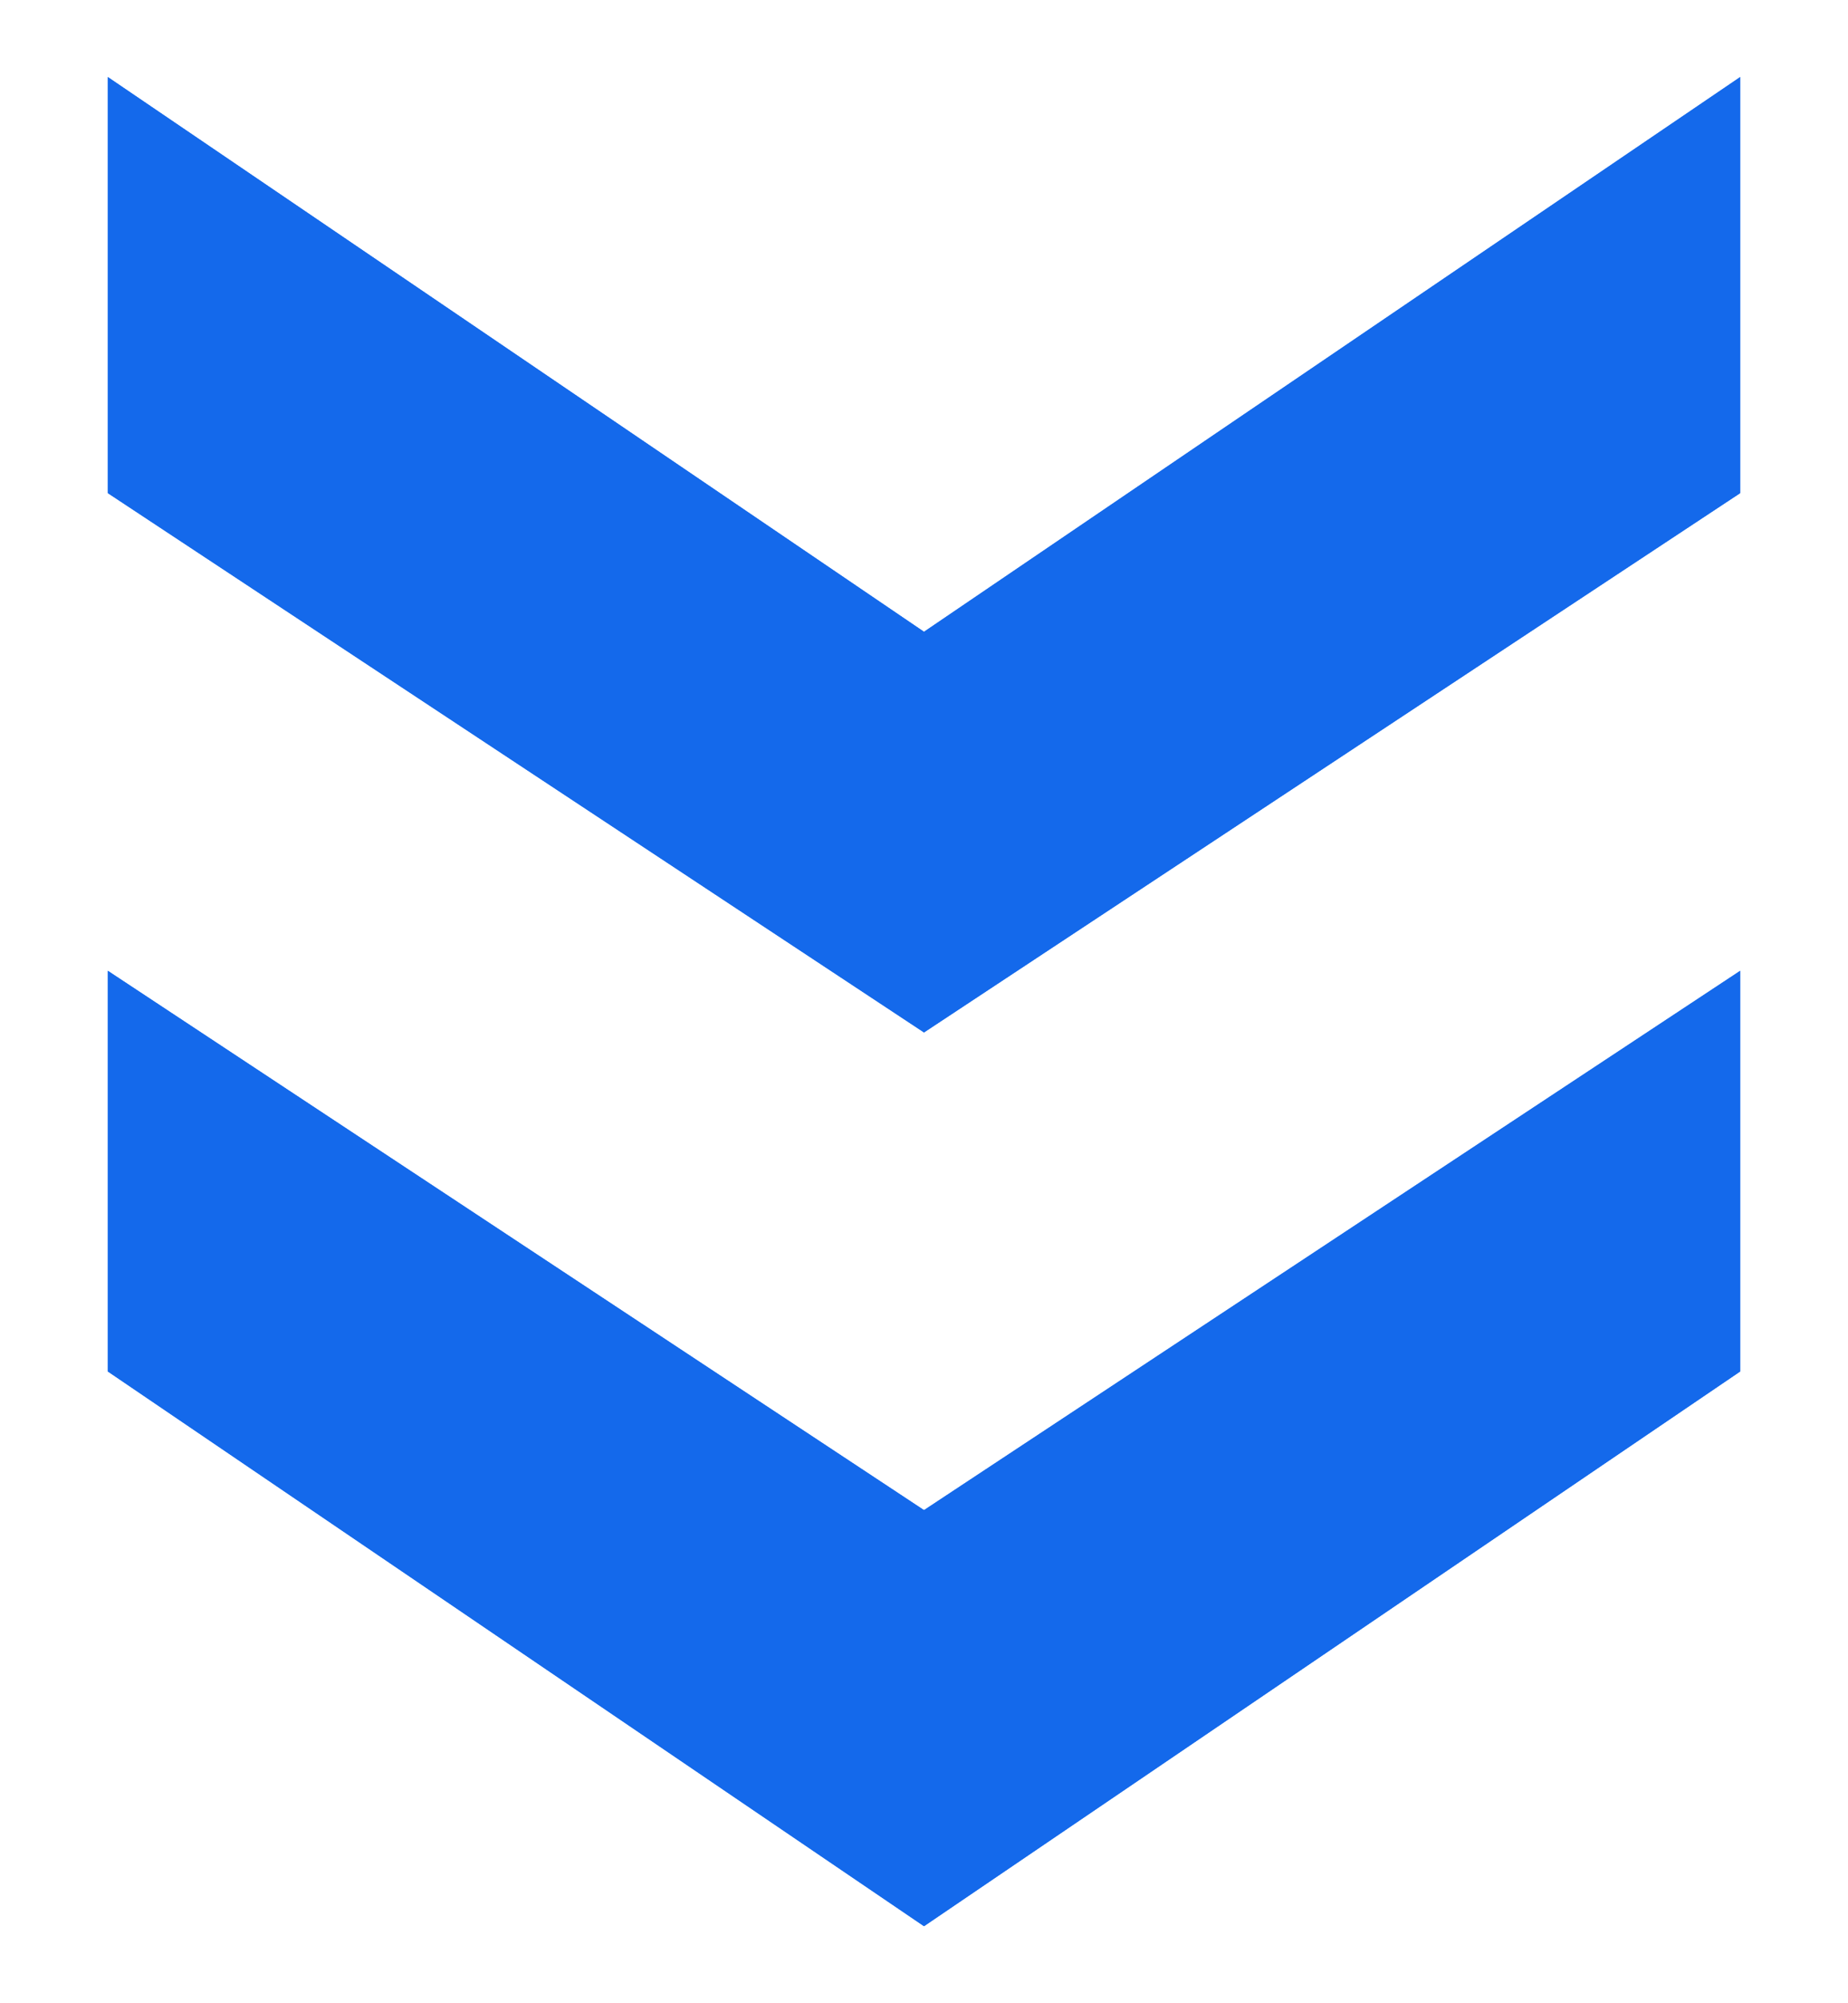 <?xml version="1.0" encoding="utf-8"?>
<!-- Generator: Adobe Illustrator 19.0.0, SVG Export Plug-In . SVG Version: 6.00 Build 0)  -->
<svg version="1.1" id="Layer_1" xmlns="http://www.w3.org/2000/svg" xmlns:xlink="http://www.w3.org/1999/xlink" x="0px" y="0px"
	 viewBox="0 0 12 13" style="enable-background:new 0 0 12 13;" xml:space="preserve">
<style type="text/css">
	.st0{fill:#1469EB;}
</style>
<g id="XMLID_2_">
	<g id="XMLID_102_">
		<g id="XMLID_103_">
			<g id="XMLID_110_">
				<g id="XMLID_111_">
					<g id="XMLID_114_">
						<polygon id="XMLID_115_" class="st0" points="11.3,0.5 6,4.1 0.7,0.5 0.7,3.2 6,6.7 11.3,3.2 						"/>
					</g>
					<g id="XMLID_112_">
						<polygon id="XMLID_113_" class="st0" points="11.3,0.5 6,4.1 0.7,0.5 0.7,3.2 6,6.7 11.3,3.2 						"/>
					</g>
				</g>
			</g>
			<g id="XMLID_104_">
				<g id="XMLID_105_">
					<g id="XMLID_108_">
						<polygon id="XMLID_109_" class="st0" points="11.3,6.3 6,9.8 0.7,6.3 0.7,8.9 6,12.5 11.3,8.9 						"/>
					</g>
					<g id="XMLID_106_">
						<polygon id="XMLID_107_" class="st0" points="11.3,6.3 6,9.8 0.7,6.3 0.7,8.9 6,12.5 11.3,8.9 						"/>
					</g>
				</g>
			</g>
		</g>
	</g>
</g>
</svg>
